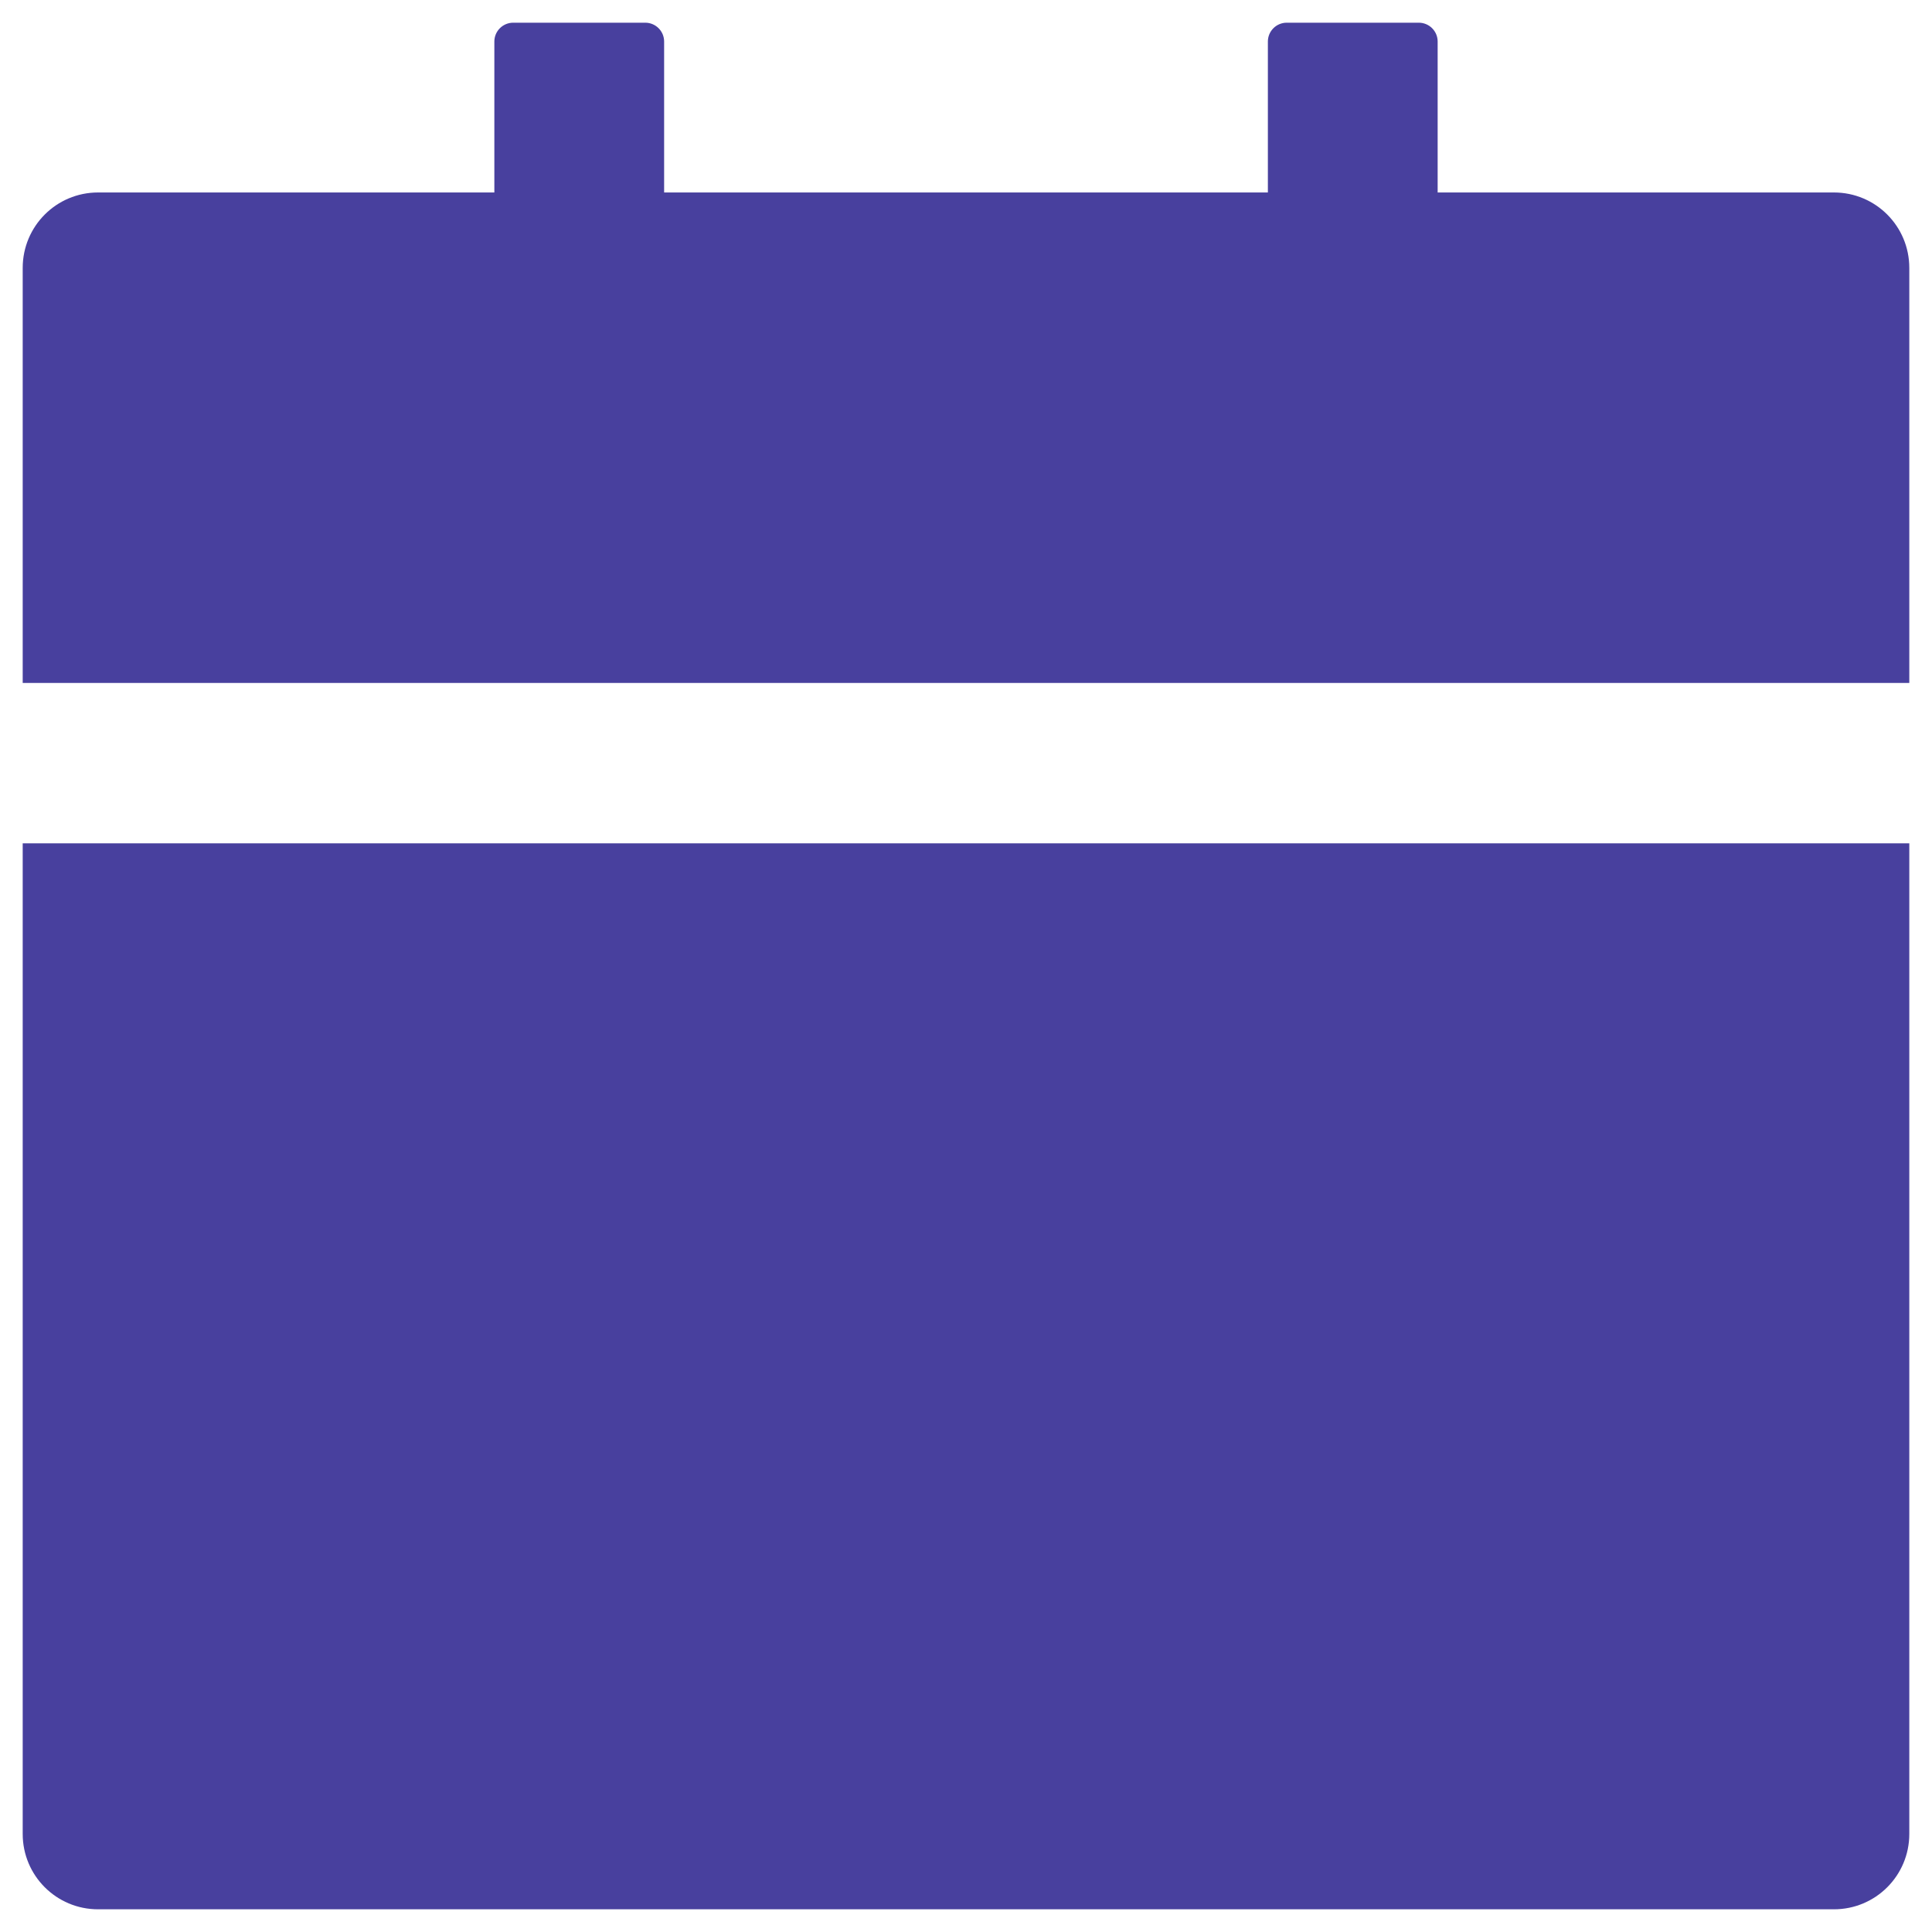 <svg width="16" height="16" viewBox="0 0 16 16" fill="none" xmlns="http://www.w3.org/2000/svg">
<path d="M0.188 15.188C0.188 15.533 0.467 15.812 0.812 15.812H15.188C15.533 15.812 15.812 15.533 15.812 15.188V6.984H0.188V15.188ZM15.188 1.594H11.906V0.344C11.906 0.258 11.836 0.188 11.75 0.188H10.656C10.57 0.188 10.5 0.258 10.5 0.344V1.594H5.5V0.344C5.5 0.258 5.43 0.188 5.344 0.188H4.25C4.164 0.188 4.094 0.258 4.094 0.344V1.594H0.812C0.467 1.594 0.188 1.873 0.188 2.219V5.656H15.812V2.219C15.812 1.873 15.533 1.594 15.188 1.594Z" fill="#48409E"/>
</svg>
